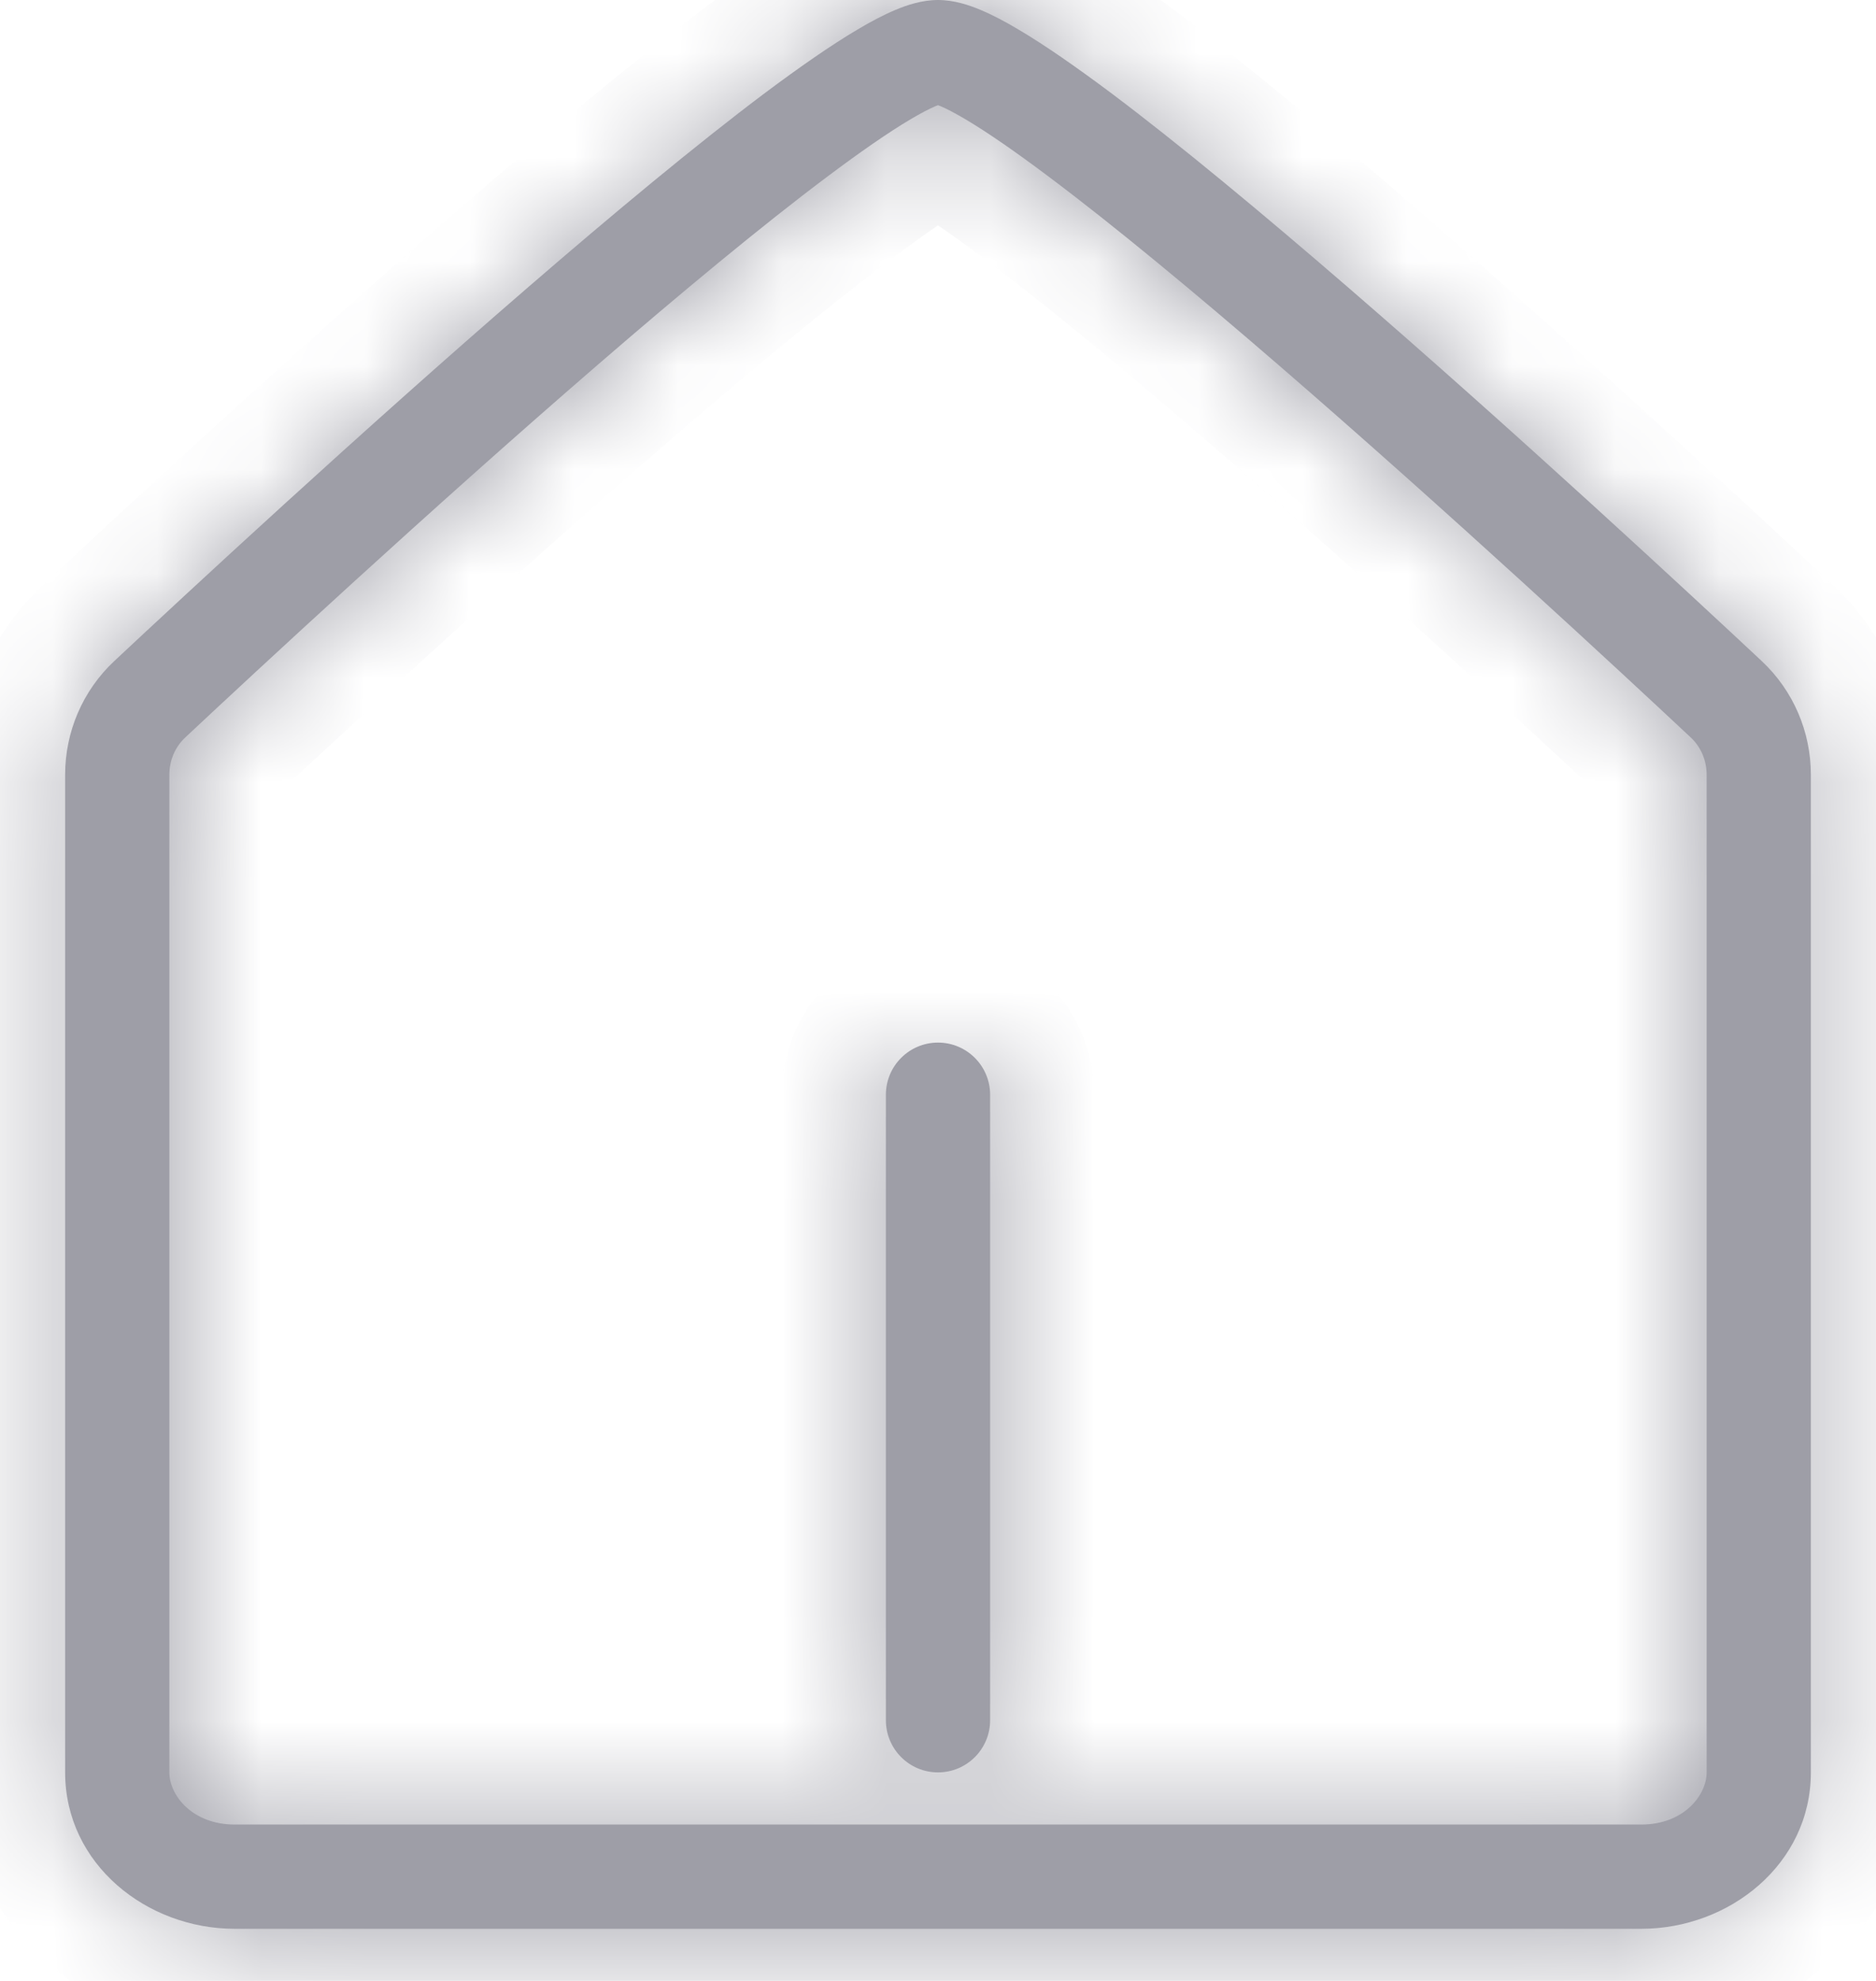 <svg width="18" height="19" viewBox="0 0 18 19" fill="none" xmlns="http://www.w3.org/2000/svg">
<mask id="path-1-inside-1_823_613" fill="white">
<path fill-rule="evenodd" clip-rule="evenodd" d="M9 0C8.845 0 8.699 0.05 8.594 0.094C8.477 0.143 8.352 0.209 8.225 0.285C7.971 0.435 7.669 0.646 7.341 0.891C6.683 1.385 5.882 2.051 5.073 2.75C3.453 4.149 1.775 5.706 1.096 6.341C0.793 6.625 0.625 7.019 0.625 7.431V17C0.625 17.882 1.41 18.5 2.25 18.5H15.75C16.59 18.5 17.375 17.882 17.375 17V7.431C17.375 7.019 17.207 6.625 16.904 6.341C16.225 5.706 14.547 4.149 12.927 2.75C12.118 2.051 11.317 1.385 10.659 0.891C10.331 0.646 10.029 0.435 9.775 0.285C9.648 0.209 9.523 0.143 9.406 0.094C9.301 0.05 9.155 0 9 0ZM1.779 7.072C2.455 6.439 4.122 4.893 5.727 3.506C6.53 2.812 7.311 2.164 7.941 1.692C8.257 1.455 8.526 1.269 8.735 1.145C8.84 1.083 8.921 1.041 8.979 1.017C8.987 1.014 8.994 1.011 9 1.009C9.006 1.011 9.013 1.014 9.021 1.017C9.079 1.041 9.16 1.083 9.265 1.145C9.474 1.269 9.743 1.455 10.059 1.692C10.689 2.164 11.47 2.812 12.273 3.506C13.878 4.893 15.545 6.439 16.221 7.072C16.319 7.163 16.375 7.292 16.375 7.431V17C16.375 17.222 16.152 17.5 15.75 17.5H2.25C1.848 17.5 1.625 17.222 1.625 17V7.431C1.625 7.292 1.681 7.163 1.779 7.072ZM9.5 10.5C9.5 10.224 9.276 10 9 10C8.724 10 8.5 10.224 8.5 10.5V16.5C8.5 16.776 8.724 17 9 17C9.276 17 9.5 16.776 9.5 16.5V10.5Z"/>
</mask>
<path fill-rule="evenodd" clip-rule="evenodd" d="M9 0C8.845 0 8.699 0.05 8.594 0.094C8.477 0.143 8.352 0.209 8.225 0.285C7.971 0.435 7.669 0.646 7.341 0.891C6.683 1.385 5.882 2.051 5.073 2.75C3.453 4.149 1.775 5.706 1.096 6.341C0.793 6.625 0.625 7.019 0.625 7.431V17C0.625 17.882 1.41 18.5 2.25 18.5H15.75C16.59 18.5 17.375 17.882 17.375 17V7.431C17.375 7.019 17.207 6.625 16.904 6.341C16.225 5.706 14.547 4.149 12.927 2.75C12.118 2.051 11.317 1.385 10.659 0.891C10.331 0.646 10.029 0.435 9.775 0.285C9.648 0.209 9.523 0.143 9.406 0.094C9.301 0.05 9.155 0 9 0ZM1.779 7.072C2.455 6.439 4.122 4.893 5.727 3.506C6.53 2.812 7.311 2.164 7.941 1.692C8.257 1.455 8.526 1.269 8.735 1.145C8.84 1.083 8.921 1.041 8.979 1.017C8.987 1.014 8.994 1.011 9 1.009C9.006 1.011 9.013 1.014 9.021 1.017C9.079 1.041 9.16 1.083 9.265 1.145C9.474 1.269 9.743 1.455 10.059 1.692C10.689 2.164 11.47 2.812 12.273 3.506C13.878 4.893 15.545 6.439 16.221 7.072C16.319 7.163 16.375 7.292 16.375 7.431V17C16.375 17.222 16.152 17.5 15.75 17.5H2.25C1.848 17.5 1.625 17.222 1.625 17V7.431C1.625 7.292 1.681 7.163 1.779 7.072ZM9.5 10.5C9.5 10.224 9.276 10 9 10C8.724 10 8.5 10.224 8.5 10.5V16.5C8.5 16.776 8.724 17 9 17C9.276 17 9.5 16.776 9.5 16.5V10.5Z" fill="#9E9EA7"/>
<path d="M8.594 0.094L8.208 -0.828L8.208 -0.828L8.594 0.094ZM8.225 0.285L7.715 -0.576L7.715 -0.576L8.225 0.285ZM7.341 0.891L7.941 1.692L7.941 1.692L7.341 0.891ZM5.073 2.75L5.727 3.506L5.727 3.506L5.073 2.75ZM1.096 6.341L1.779 7.072L1.779 7.072L1.096 6.341ZM16.904 6.341L17.587 5.611L17.587 5.611L16.904 6.341ZM12.927 2.75L13.581 1.993L13.581 1.993L12.927 2.75ZM10.659 0.891L10.059 1.692L10.059 1.692L10.659 0.891ZM9.775 0.285L10.285 -0.576L10.285 -0.576L9.775 0.285ZM9.406 0.094L9.021 1.017L9.021 1.017L9.406 0.094ZM5.727 3.506L5.073 2.75L5.727 3.506ZM1.779 7.072L2.462 7.802L2.462 7.802L1.779 7.072ZM7.941 1.692L7.341 0.891L7.341 0.891L7.941 1.692ZM8.735 1.145L8.225 0.285L8.225 0.285L8.735 1.145ZM8.979 1.017L9.365 1.94L9.365 1.94L8.979 1.017ZM9 1.009L9.356 0.074L9 -0.061L8.644 0.074L9 1.009ZM9.021 1.017L8.635 1.94L8.635 1.94L9.021 1.017ZM9.265 1.145L8.755 2.005L8.755 2.005L9.265 1.145ZM10.059 1.692L9.459 2.492L9.459 2.492L10.059 1.692ZM12.273 3.506L12.927 2.75L12.273 3.506ZM16.221 7.072L15.538 7.802L15.538 7.802L16.221 7.072ZM8.979 1.017C8.992 1.012 9.003 1.007 9.013 1.004C9.022 1.001 9.028 0.999 9.032 0.998C9.035 0.997 9.035 0.997 9.03 0.998C9.025 0.999 9.015 1 9 1V-1C8.645 -1 8.352 -0.889 8.208 -0.828L8.979 1.017ZM8.735 1.145C8.84 1.083 8.921 1.041 8.979 1.017L8.208 -0.828C8.033 -0.755 7.864 -0.664 7.715 -0.576L8.735 1.145ZM7.941 1.692C8.257 1.455 8.526 1.269 8.735 1.145L7.715 -0.576C7.416 -0.398 7.081 -0.163 6.741 0.091L7.941 1.692ZM5.727 3.506C6.53 2.812 7.311 2.164 7.941 1.692L6.741 0.091C6.056 0.605 5.234 1.289 4.419 1.993L5.727 3.506ZM1.779 7.072C2.455 6.439 4.122 4.893 5.727 3.506L4.419 1.993C2.784 3.406 1.094 4.974 0.413 5.611L1.779 7.072ZM1.625 7.431C1.625 7.292 1.681 7.163 1.779 7.072L0.413 5.611C-0.096 6.087 -0.375 6.747 -0.375 7.431H1.625ZM1.625 17V7.431H-0.375V17H1.625ZM2.25 17.5C2.069 17.5 1.898 17.431 1.782 17.33C1.675 17.235 1.625 17.125 1.625 17H-0.375C-0.375 18.552 0.982 19.5 2.25 19.5V17.5ZM15.75 17.5H2.25V19.5H15.75V17.5ZM16.375 17C16.375 17.125 16.325 17.235 16.218 17.33C16.102 17.431 15.931 17.5 15.75 17.5V19.5C17.018 19.5 18.375 18.552 18.375 17H16.375ZM16.375 7.431V17H18.375V7.431H16.375ZM16.221 7.072C16.319 7.163 16.375 7.292 16.375 7.431H18.375C18.375 6.747 18.096 6.087 17.587 5.611L16.221 7.072ZM12.273 3.506C13.878 4.893 15.545 6.439 16.221 7.072L17.587 5.611C16.906 4.974 15.216 3.406 13.581 1.993L12.273 3.506ZM10.059 1.692C10.689 2.164 11.47 2.812 12.273 3.506L13.581 1.993C12.766 1.289 11.944 0.605 11.259 0.091L10.059 1.692ZM9.265 1.145C9.474 1.269 9.743 1.455 10.059 1.692L11.259 0.091C10.919 -0.163 10.584 -0.398 10.285 -0.576L9.265 1.145ZM9.021 1.017C9.079 1.041 9.16 1.083 9.265 1.145L10.285 -0.576C10.136 -0.664 9.967 -0.755 9.792 -0.828L9.021 1.017ZM9 1C8.985 1 8.975 0.999 8.97 0.998C8.965 0.997 8.965 0.997 8.968 0.998C8.972 0.999 8.978 1.001 8.987 1.004C8.997 1.007 9.008 1.012 9.021 1.017L9.792 -0.828C9.648 -0.889 9.355 -1 9 -1V1ZM5.073 2.75C3.453 4.149 1.775 5.706 1.096 6.341L2.462 7.802C3.136 7.172 4.791 5.636 6.381 4.263L5.073 2.75ZM7.341 0.891C6.683 1.385 5.882 2.051 5.073 2.75L6.381 4.263C7.178 3.574 7.939 2.943 8.541 2.492L7.341 0.891ZM8.225 0.285C7.971 0.436 7.669 0.646 7.341 0.891L8.541 2.492C8.845 2.264 9.081 2.102 9.245 2.005L8.225 0.285ZM8.594 0.094C8.477 0.143 8.352 0.209 8.225 0.285L9.245 2.005C9.285 1.982 9.315 1.965 9.336 1.954C9.359 1.942 9.368 1.939 9.365 1.94L8.594 0.094ZM8.644 0.074C8.628 0.08 8.611 0.087 8.593 0.094L9.365 1.94C9.363 1.94 9.36 1.942 9.356 1.943L8.644 0.074ZM9.407 0.094C9.389 0.087 9.372 0.08 9.356 0.074L8.644 1.943C8.64 1.942 8.637 1.94 8.635 1.94L9.407 0.094ZM9.775 0.285C9.648 0.209 9.523 0.143 9.406 0.094L8.635 1.94C8.632 1.939 8.641 1.942 8.664 1.954C8.685 1.965 8.715 1.982 8.755 2.005L9.775 0.285ZM10.659 0.891C10.331 0.646 10.029 0.436 9.775 0.285L8.755 2.005C8.919 2.102 9.155 2.264 9.459 2.492L10.659 0.891ZM12.927 2.75C12.118 2.051 11.317 1.385 10.659 0.891L9.459 2.492C10.061 2.943 10.822 3.574 11.619 4.263L12.927 2.75ZM16.904 6.341C16.225 5.706 14.547 4.149 12.927 2.75L11.619 4.263C13.209 5.636 14.864 7.172 15.538 7.802L16.904 6.341ZM17.375 7.431C17.375 7.019 17.207 6.625 16.904 6.341L15.538 7.802C15.431 7.702 15.375 7.565 15.375 7.431H17.375ZM17.375 17V7.431H15.375V17H17.375ZM15.75 18.5C16.621 18.5 17.375 17.854 17.375 17H15.375C15.375 16.59 15.683 16.5 15.75 16.5V18.5ZM2.25 18.5H15.75V16.5H2.25V18.5ZM0.625 17C0.625 17.854 1.379 18.5 2.25 18.5V16.5C2.317 16.5 2.625 16.59 2.625 17H0.625ZM0.625 7.431V17H2.625V7.431H0.625ZM1.096 6.341C0.793 6.625 0.625 7.019 0.625 7.431H2.625C2.625 7.565 2.569 7.702 2.462 7.802L1.096 6.341ZM9 11C8.724 11 8.5 10.776 8.5 10.5H10.5C10.5 9.672 9.828 9 9 9V11ZM9.5 10.5C9.5 10.776 9.276 11 9 11V9C8.172 9 7.5 9.672 7.5 10.5H9.5ZM9.5 16.5V10.5H7.5V16.5H9.5ZM9 16C9.276 16 9.5 16.224 9.5 16.5H7.5C7.5 17.328 8.172 18 9 18V16ZM8.5 16.5C8.5 16.224 8.724 16 9 16V18C9.828 18 10.5 17.328 10.5 16.5H8.5ZM8.5 10.5V16.5H10.5V10.5H8.5Z" fill="#9E9EA7" mask="url(#path-1-inside-1_823_613)"/>
</svg>
